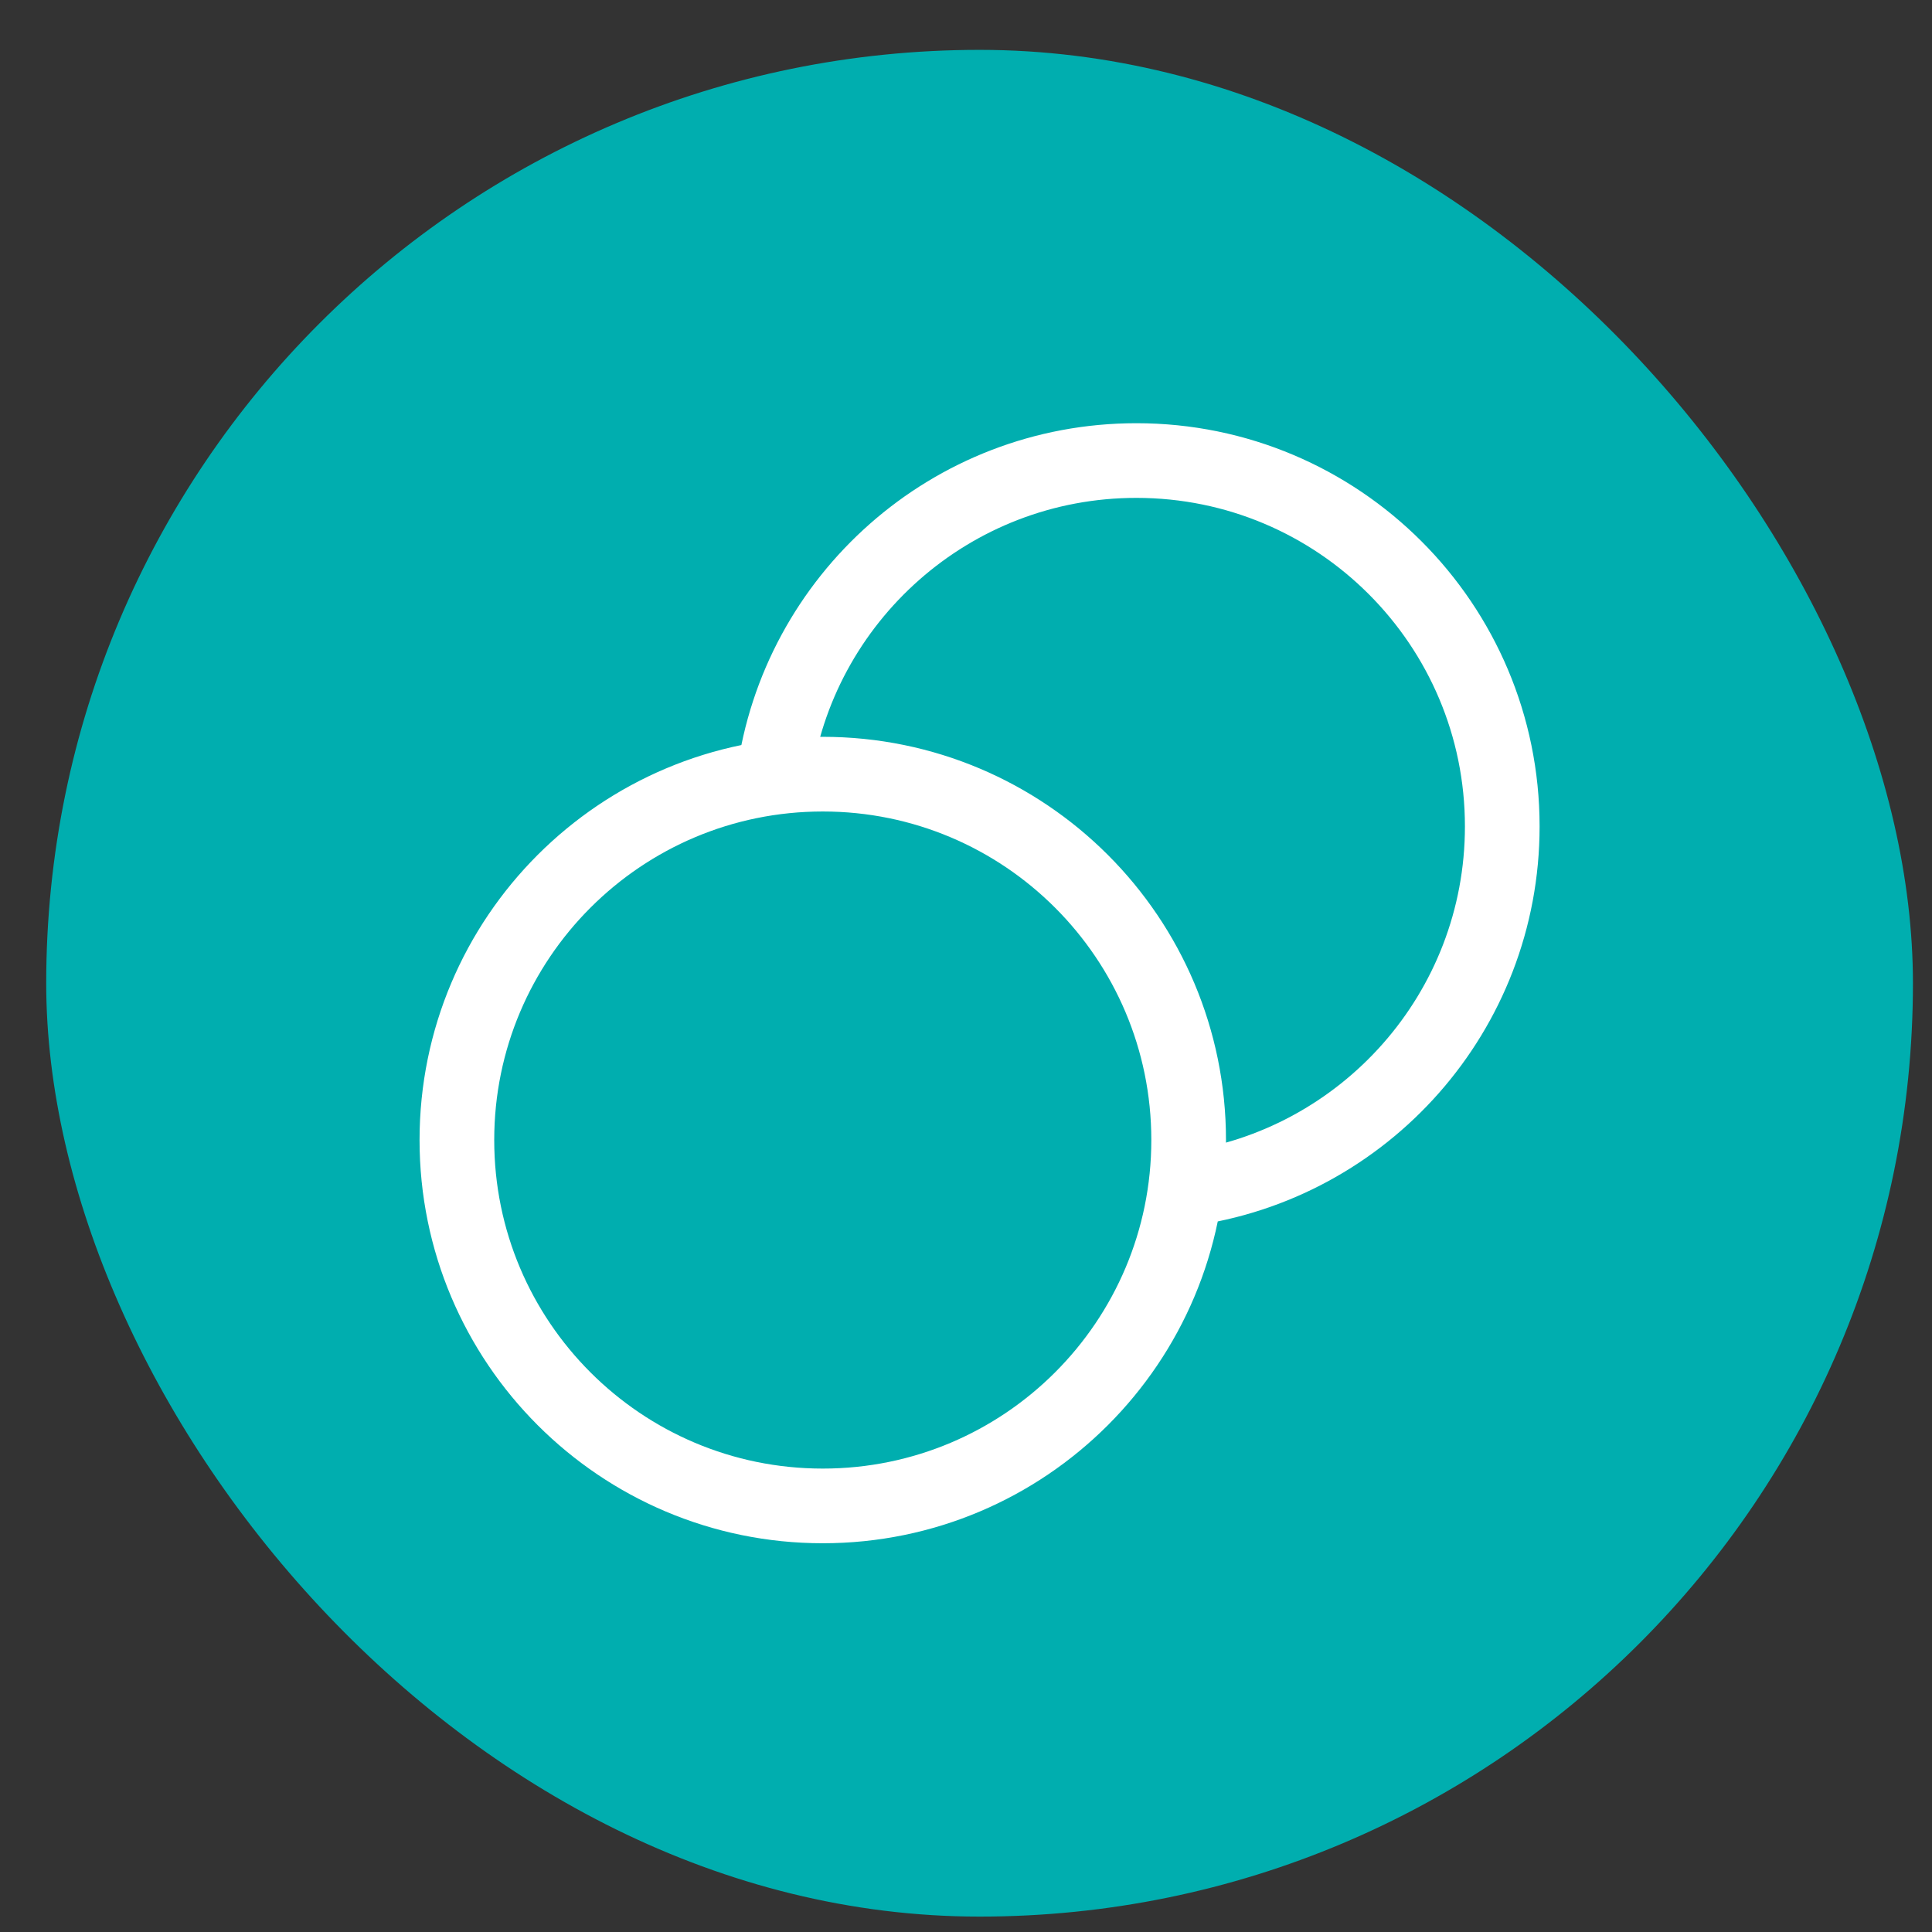 <svg width="37" height="37" viewBox="0 0 37 37" fill="none" xmlns="http://www.w3.org/2000/svg">
<rect x="0" y="0" width="37" height="37" fill="#333333" stroke="none"/>
<rect x="0.885" y="0.955" width="35.75" height="35.75" rx="17.875" fill="#00AEAF"/>
<path d="M22.702 22.772C26.128 22.313 28.77 19.379 28.77 15.827C28.77 11.957 25.633 8.82 21.763 8.82C18.211 8.82 15.277 11.463 14.818 14.889M22.764 21.833C22.764 25.703 19.627 28.84 15.757 28.84C11.887 28.84 8.75 25.703 8.75 21.833C8.75 17.963 11.887 14.826 15.757 14.826C19.627 14.826 22.764 17.963 22.764 21.833Z" stroke="white" stroke-width="1.43" stroke-linecap="round" stroke-linejoin="round"/>
</svg>
